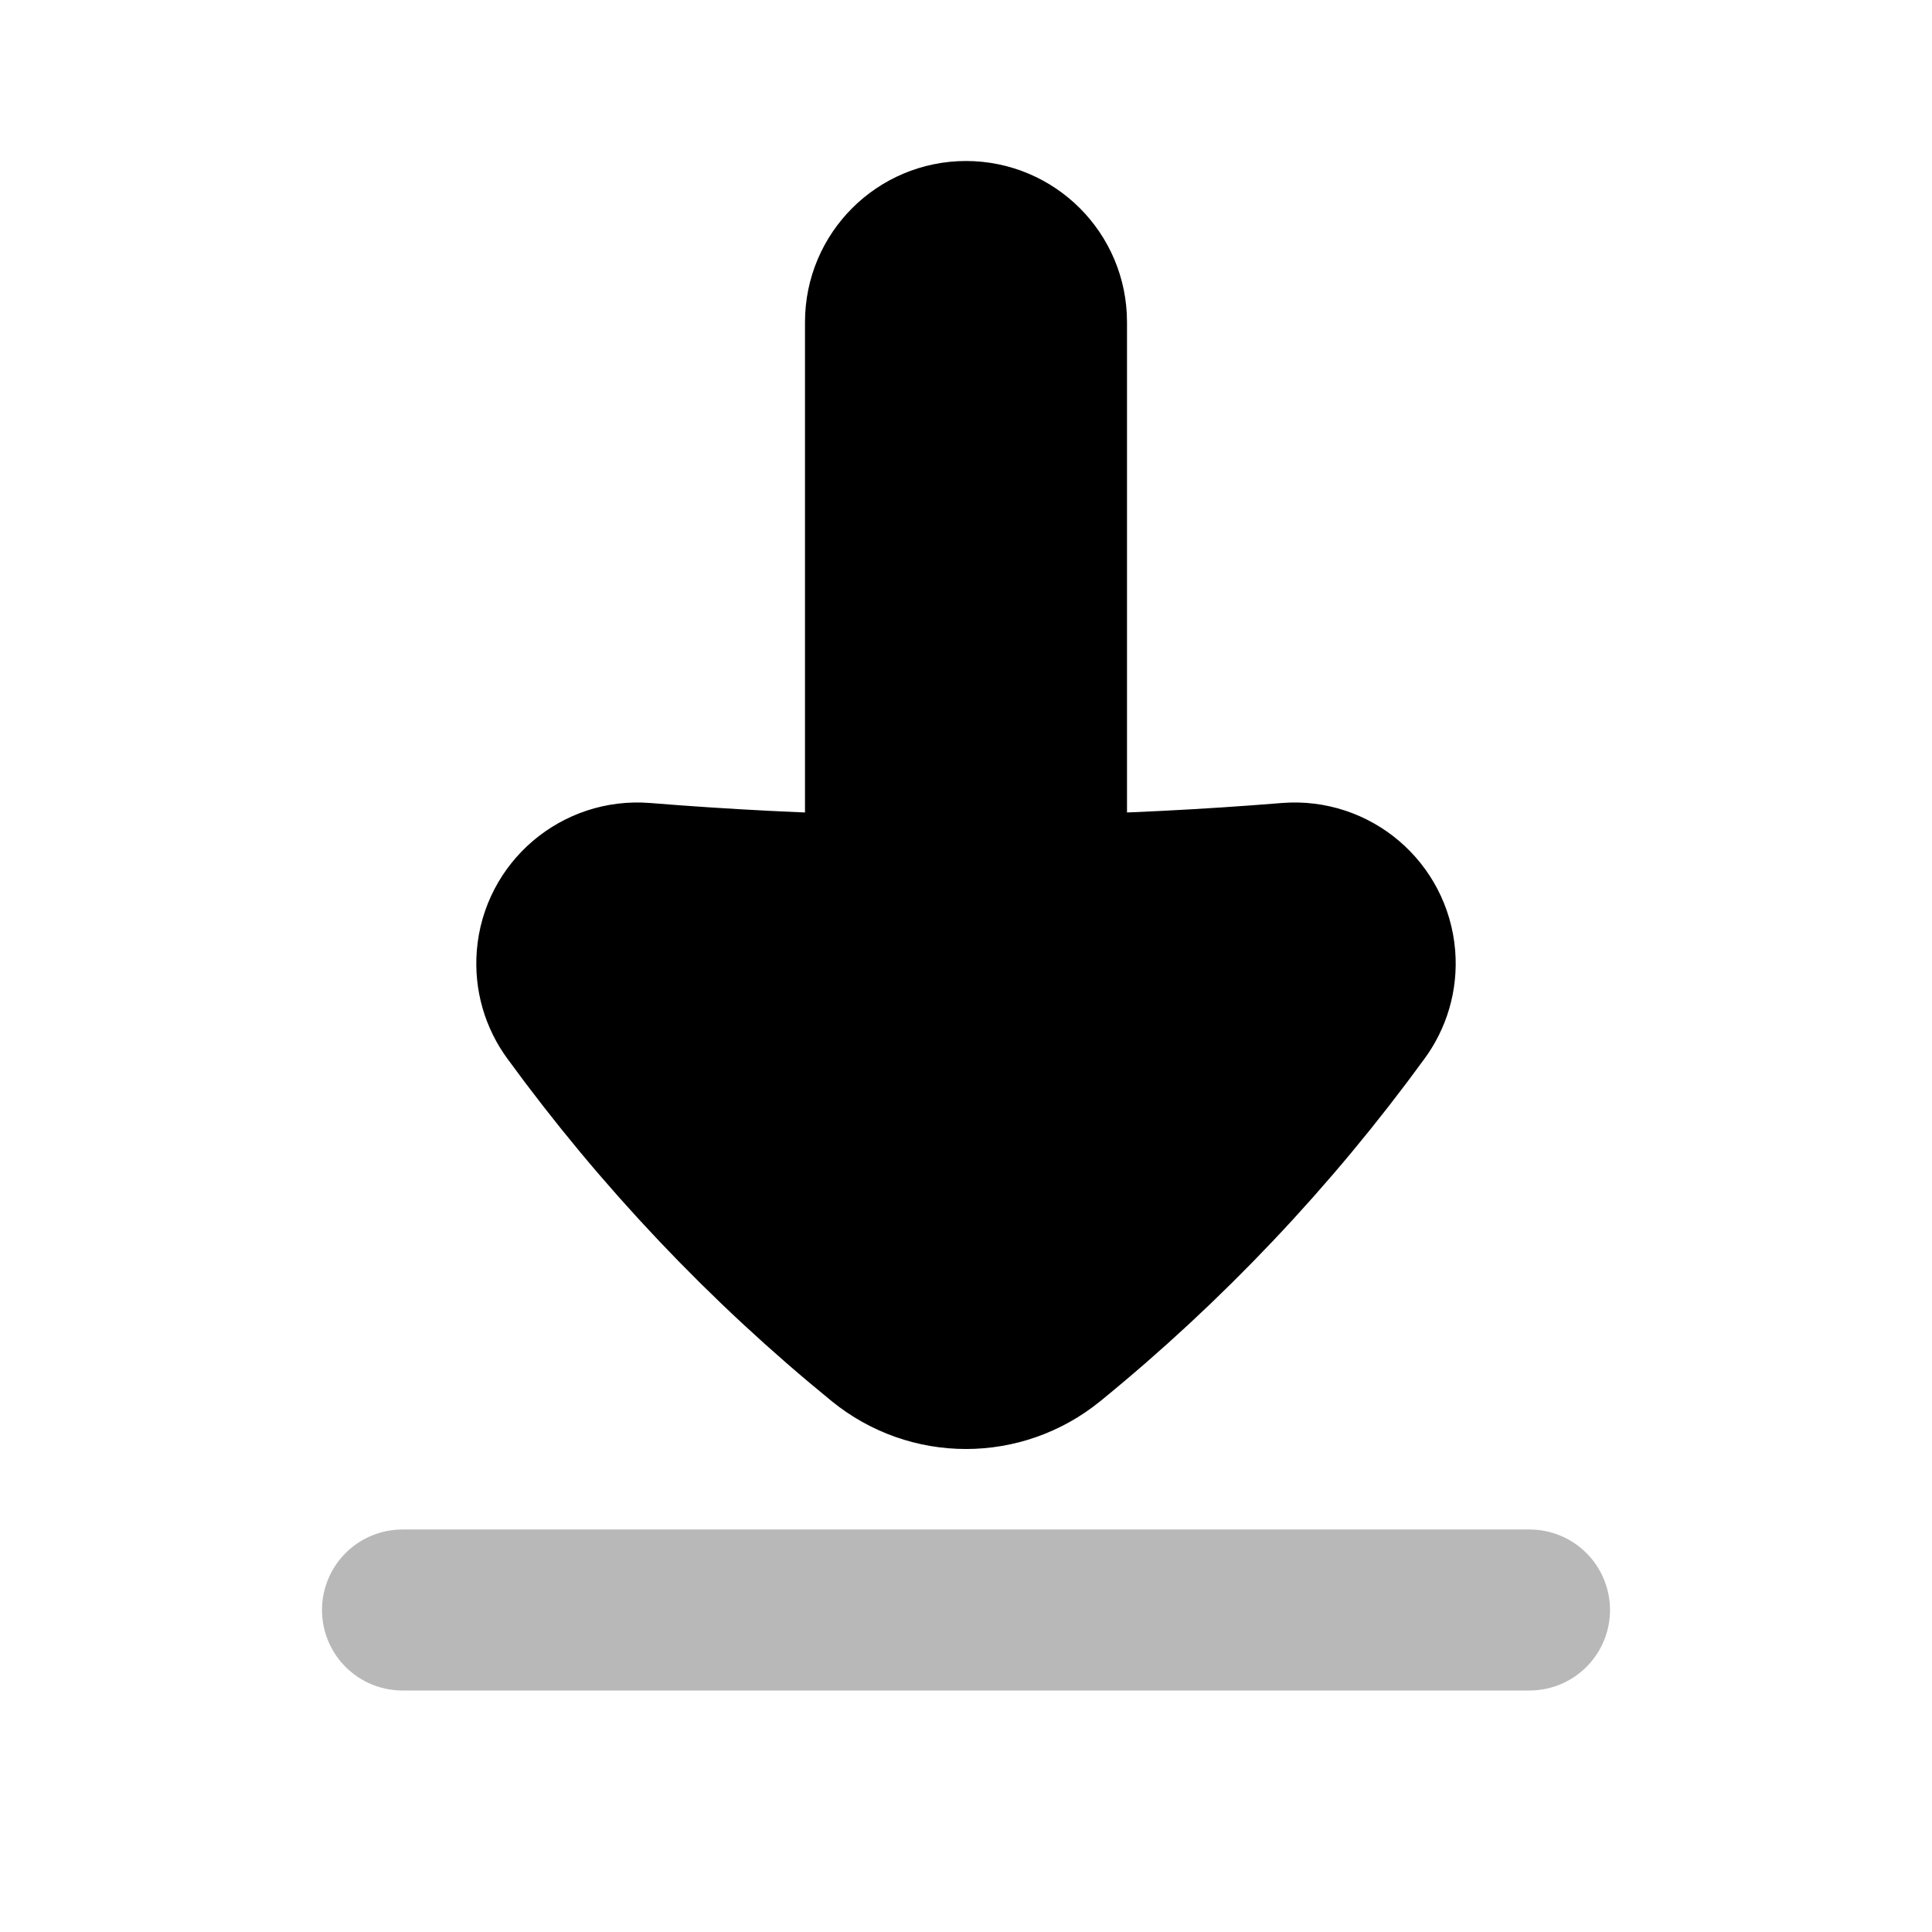 <svg
  xmlns="http://www.w3.org/2000/svg"
  width="24"
  height="24"
  viewBox="0 0 24 24"
  fill="none"
  stroke="currentColor"
  stroke-width="2"
  stroke-linecap="round"
  stroke-linejoin="round"
>
  <path d="M13 4C13 3.448 12.552 3 12 3C11.448 3 11 3.448 11 4V11.124C9.998 11.104 8.997 11.053 7.997 10.972C7.447 10.928 6.964 11.338 6.92 11.888C6.9 12.139 6.973 12.375 7.111 12.562C8.22 14.084 9.515 15.451 10.964 16.631C11.264 16.875 11.63 17 12 17C12.369 17 12.736 16.875 13.036 16.631C14.485 15.451 15.78 14.084 16.888 12.562C17.026 12.375 17.1 12.139 17.08 11.888C17.035 11.338 16.553 10.928 16.003 10.972C15.003 11.053 14.002 11.104 13 11.124V4Z" fill="currentColor"/>
  <path d="M5 20H19" stroke="currentColor" stroke-width="2" opacity="0.28"/>
</svg>